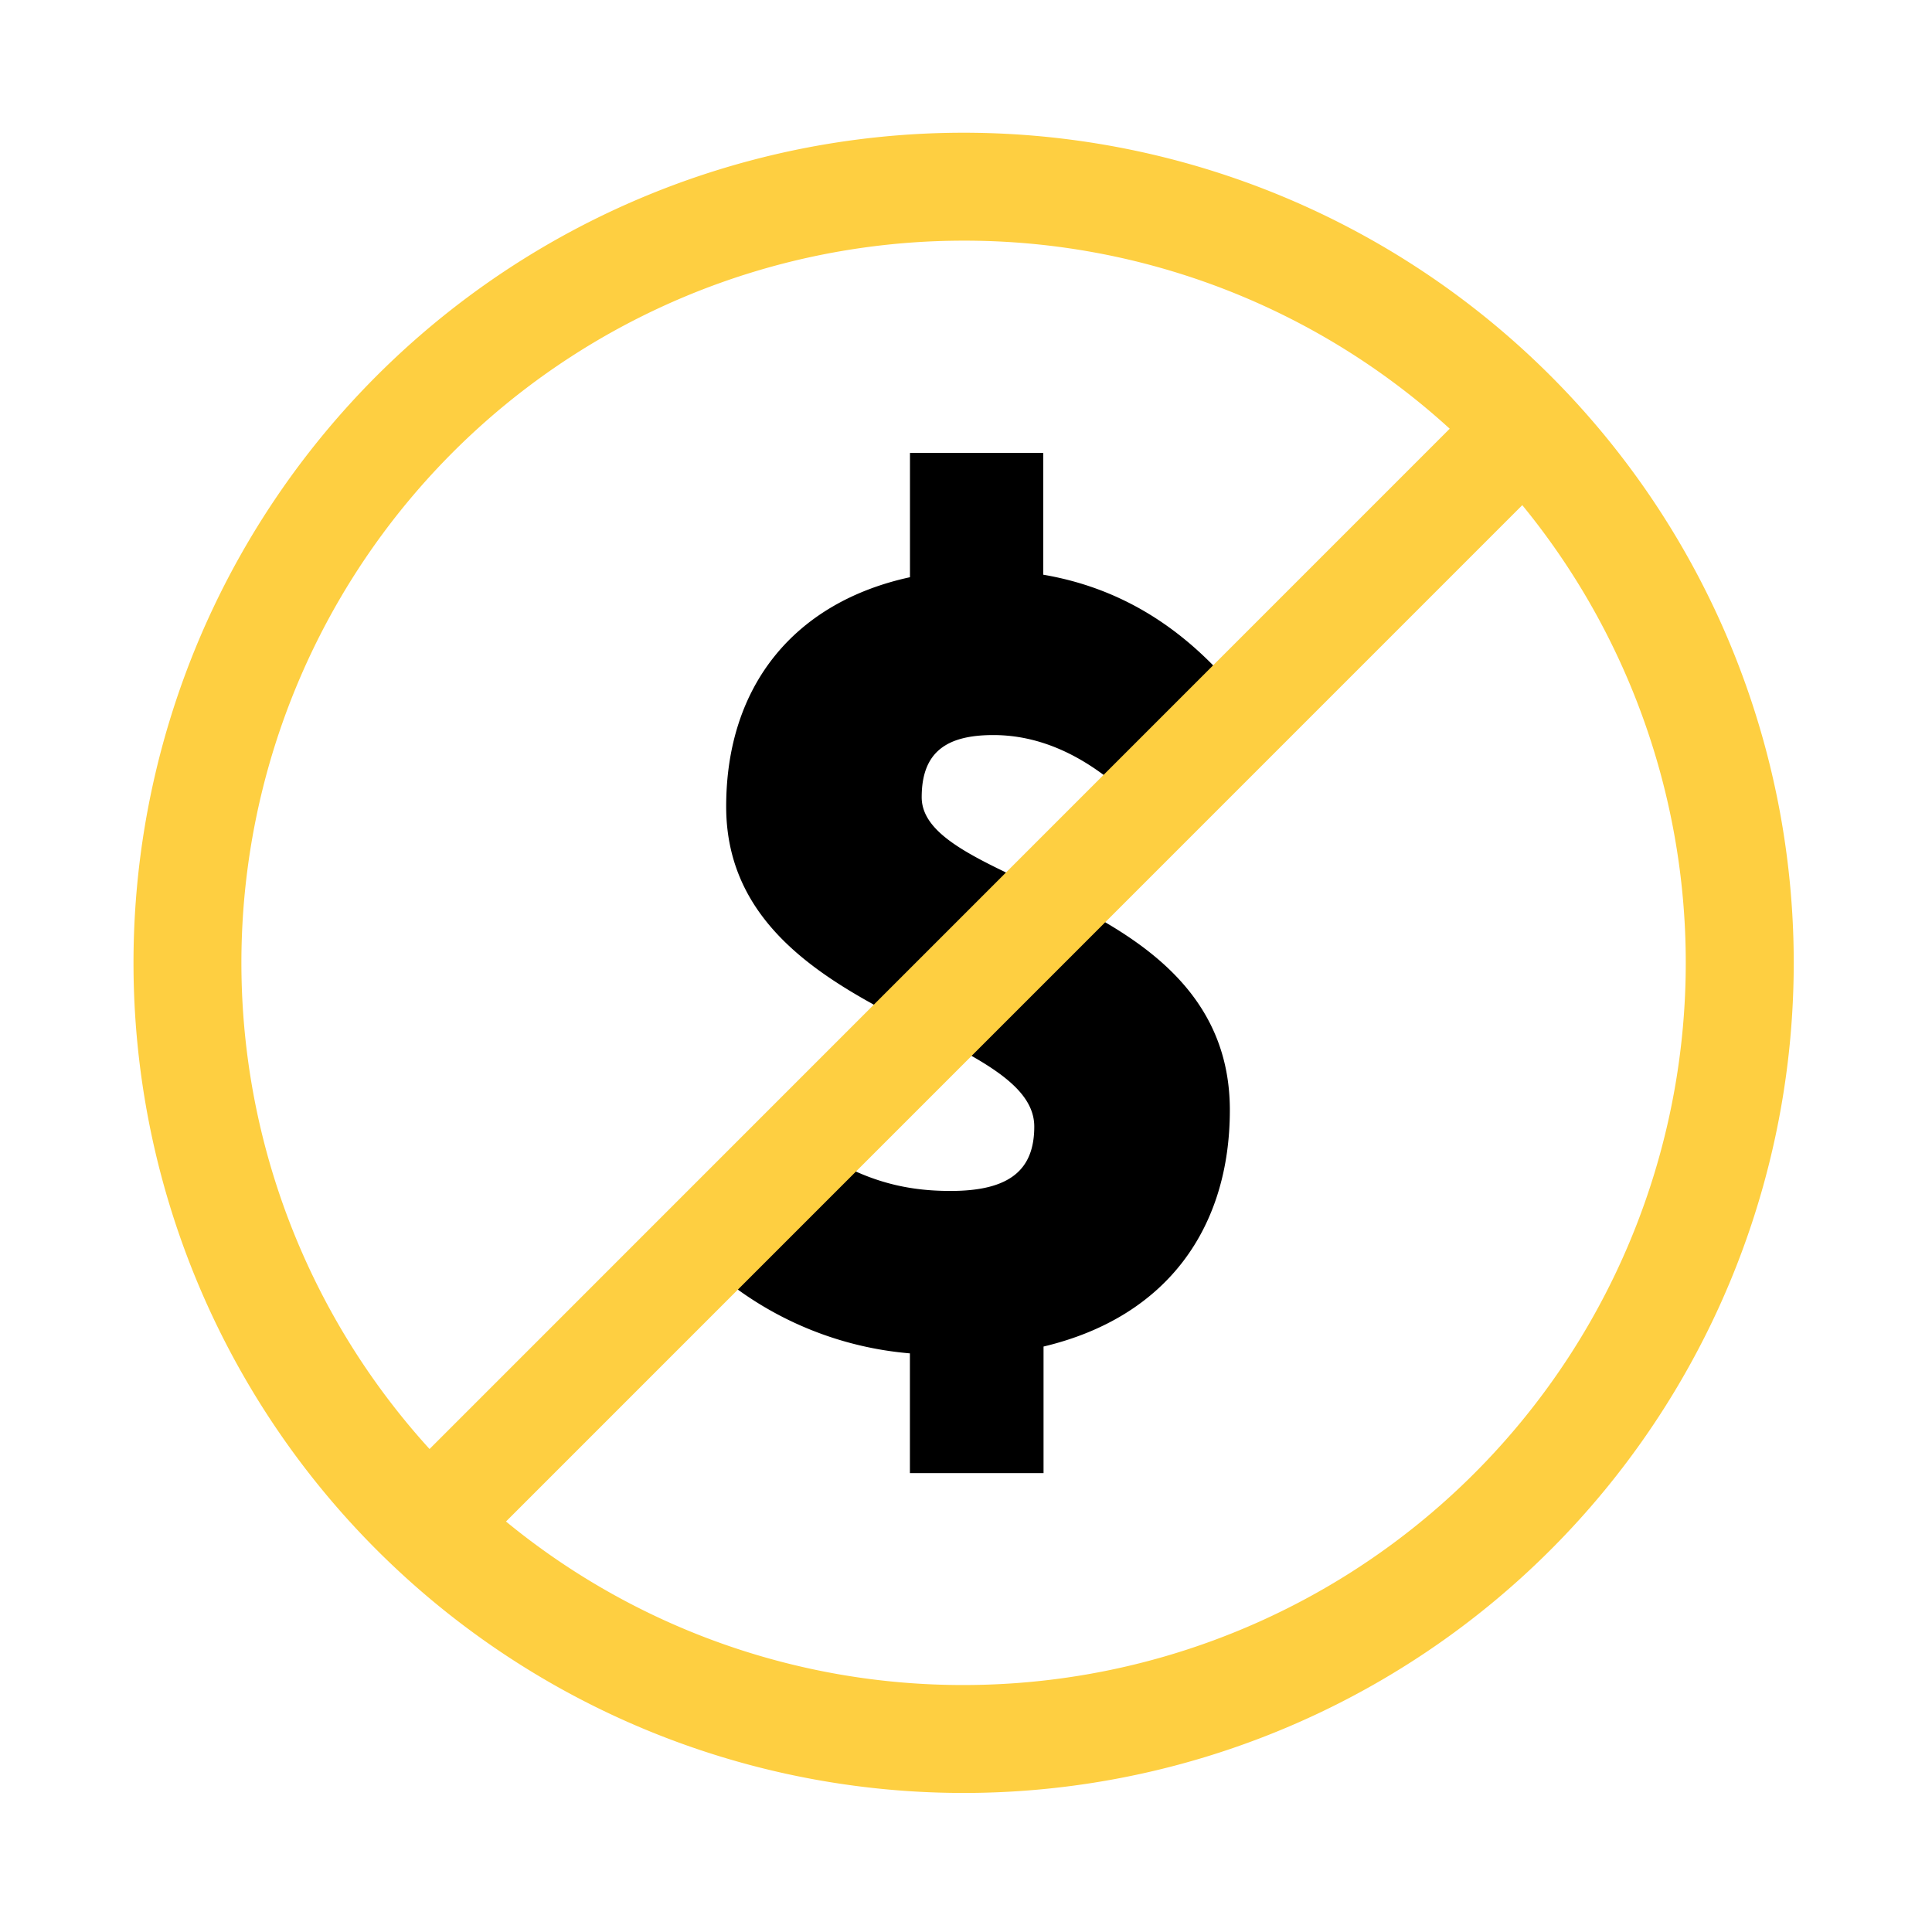 <svg id="Layer_1" data-name="Layer 1" xmlns="http://www.w3.org/2000/svg" viewBox="0 0 300 300"><path d="M141.29,210.15a53.23,53.23,0,0,1-33-15.23l14.09-19.65c9.65,7.8,17.43,9.66,25.22,9.66,9.27,0,13-3.33,13-10,0-15.22-47.84-17.24-47.84-49.69,0-18.73,10.57-31.71,28.54-35.61V70.33H162V89.24c11.69,2,20.77,7.79,28.19,16l-15.94,17.43c-6.3-5.56-13-8.53-20-8.53-7.24,0-11.13,2.6-11.13,9.65,0,14.09,47.85,14.83,47.85,48.58,0,18-9.46,32.08-28.93,36.72v19.65H141.29Z"/><path d="M149.63,278.41a128.9,128.9,0,1,0-128.9-128.9A128.9,128.9,0,0,0,149.63,278.41Zm0-16.76a111.69,111.69,0,0,1-71.06-25.39L236.38,78.44a112.15,112.15,0,0,1-86.75,183.21Zm0-224.28a111.74,111.74,0,0,1,75.48,29.2L66.7,225A112.14,112.14,0,0,1,149.63,37.37Z" style="fill:#fecf41"/><rect y="-0.48" width="300" height="300" style="fill:none"/></svg>